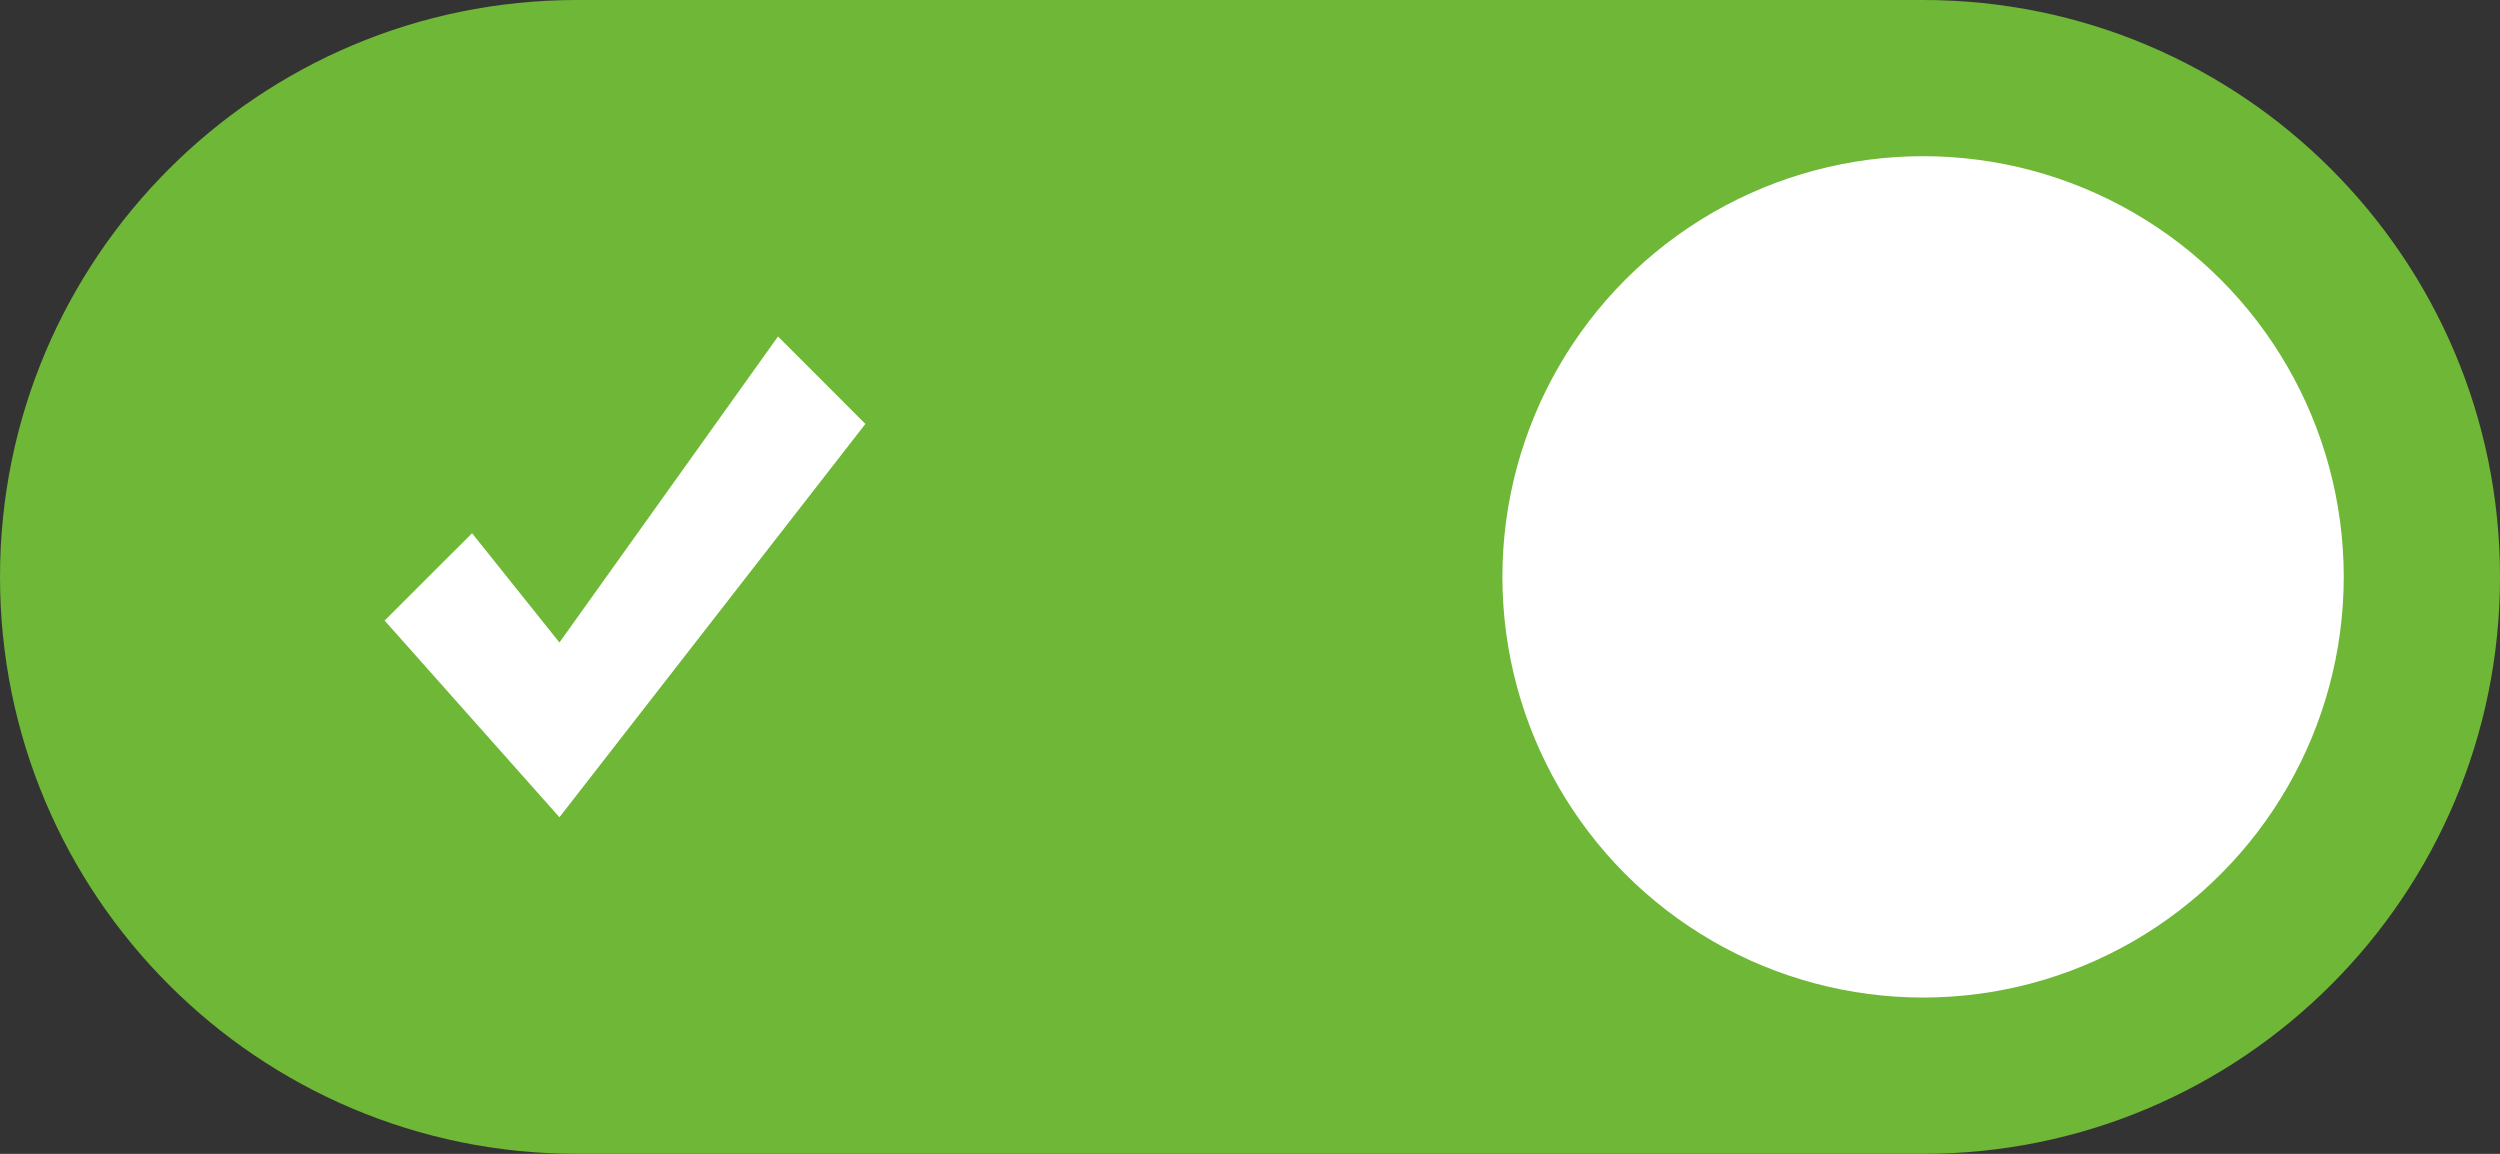 <?xml version="1.0" encoding="utf-8"?>
<!-- Generator: Adobe Illustrator 16.0.0, SVG Export Plug-In . SVG Version: 6.00 Build 0)  -->
<!DOCTYPE svg PUBLIC "-//W3C//DTD SVG 1.1//EN" "http://www.w3.org/Graphics/SVG/1.1/DTD/svg11.dtd">
<svg version="1.1"
	 id="svg4686" xmlns:dc="http://purl.org/dc/elements/1.1/" xmlns:cc="http://creativecommons.org/ns#" xmlns:rdf="http://www.w3.org/1999/02/22-rdf-syntax-ns#" xmlns:svg="http://www.w3.org/2000/svg" xmlns:sodipodi="http://sodipodi.sourceforge.net/DTD/sodipodi-0.dtd" xmlns:inkscape="http://www.inkscape.org/namespaces/inkscape" sodipodi:docname="switch-off.svg" inkscape:version="0.92.1 r"
	 xmlns="http://www.w3.org/2000/svg" xmlns:xlink="http://www.w3.org/1999/xlink" x="0px" y="0px" width="41.6px" height="19.2px"
	 viewBox="0 0 41.6 19.2" enable-background="new 0 0 41.6 19.2" xml:space="preserve">
<rect x="0" y="0" width="41.6" height="19.2" fill="#333333" stroke="none"/>
<sodipodi:namedview  id="base" inkscape:cx="-41.603549" inkscape:zoom="5.6" showgrid="false" pagecolor="#ffffff" bordercolor="#666666" borderopacity="1.0" inkscape:cy="4.9175172" inkscape:window-maximized="1" inkscape:pageshadow="2" inkscape:pageopacity="0.0" inkscape:window-width="1600" inkscape:window-height="828" inkscape:window-x="0" inkscape:window-y="0" inkscape:current-layer="layer1" fit-margin-bottom="0" fit-margin-right="0" inkscape:document-units="px" fit-margin-top="0" fit-margin-left="0">
	</sodipodi:namedview>
<g id="layer1_1_" transform="translate(-507.857,-508.934)" inkscape:label="Layer 1" inkscape:groupmode="layer">
	<g id="switch-active-dark" transform="translate(141.857,-323.429)" inkscape:label="#g5966">
		<g id="g5834">
			<path id="rect6975" fill="#6FB737" d="M375.6,832.363H398c5.302,0,9.6,4.299,9.6,9.6l0,0c0,5.303-4.298,9.6-9.6,9.6h-22.4
				c-5.302,0-9.6-4.297-9.6-9.6l0,0C366,836.661,370.298,832.363,375.6,832.363z"/>
			<circle id="circle6979" fill="#FFFFFF" cx="398" cy="841.962" r="7"/>
			<path id="path7037" inkscape:connector-curvature="0" sodipodi:nodetypes="ccccccc" fill="#FFFFFF" d="M372.4,842.689
				l1.455-1.453l1.454,1.818l3.637-5.092l1.454,1.455l-5.091,6.545L372.4,842.689z"/>
		</g>
	</g>
</g>
</svg>
